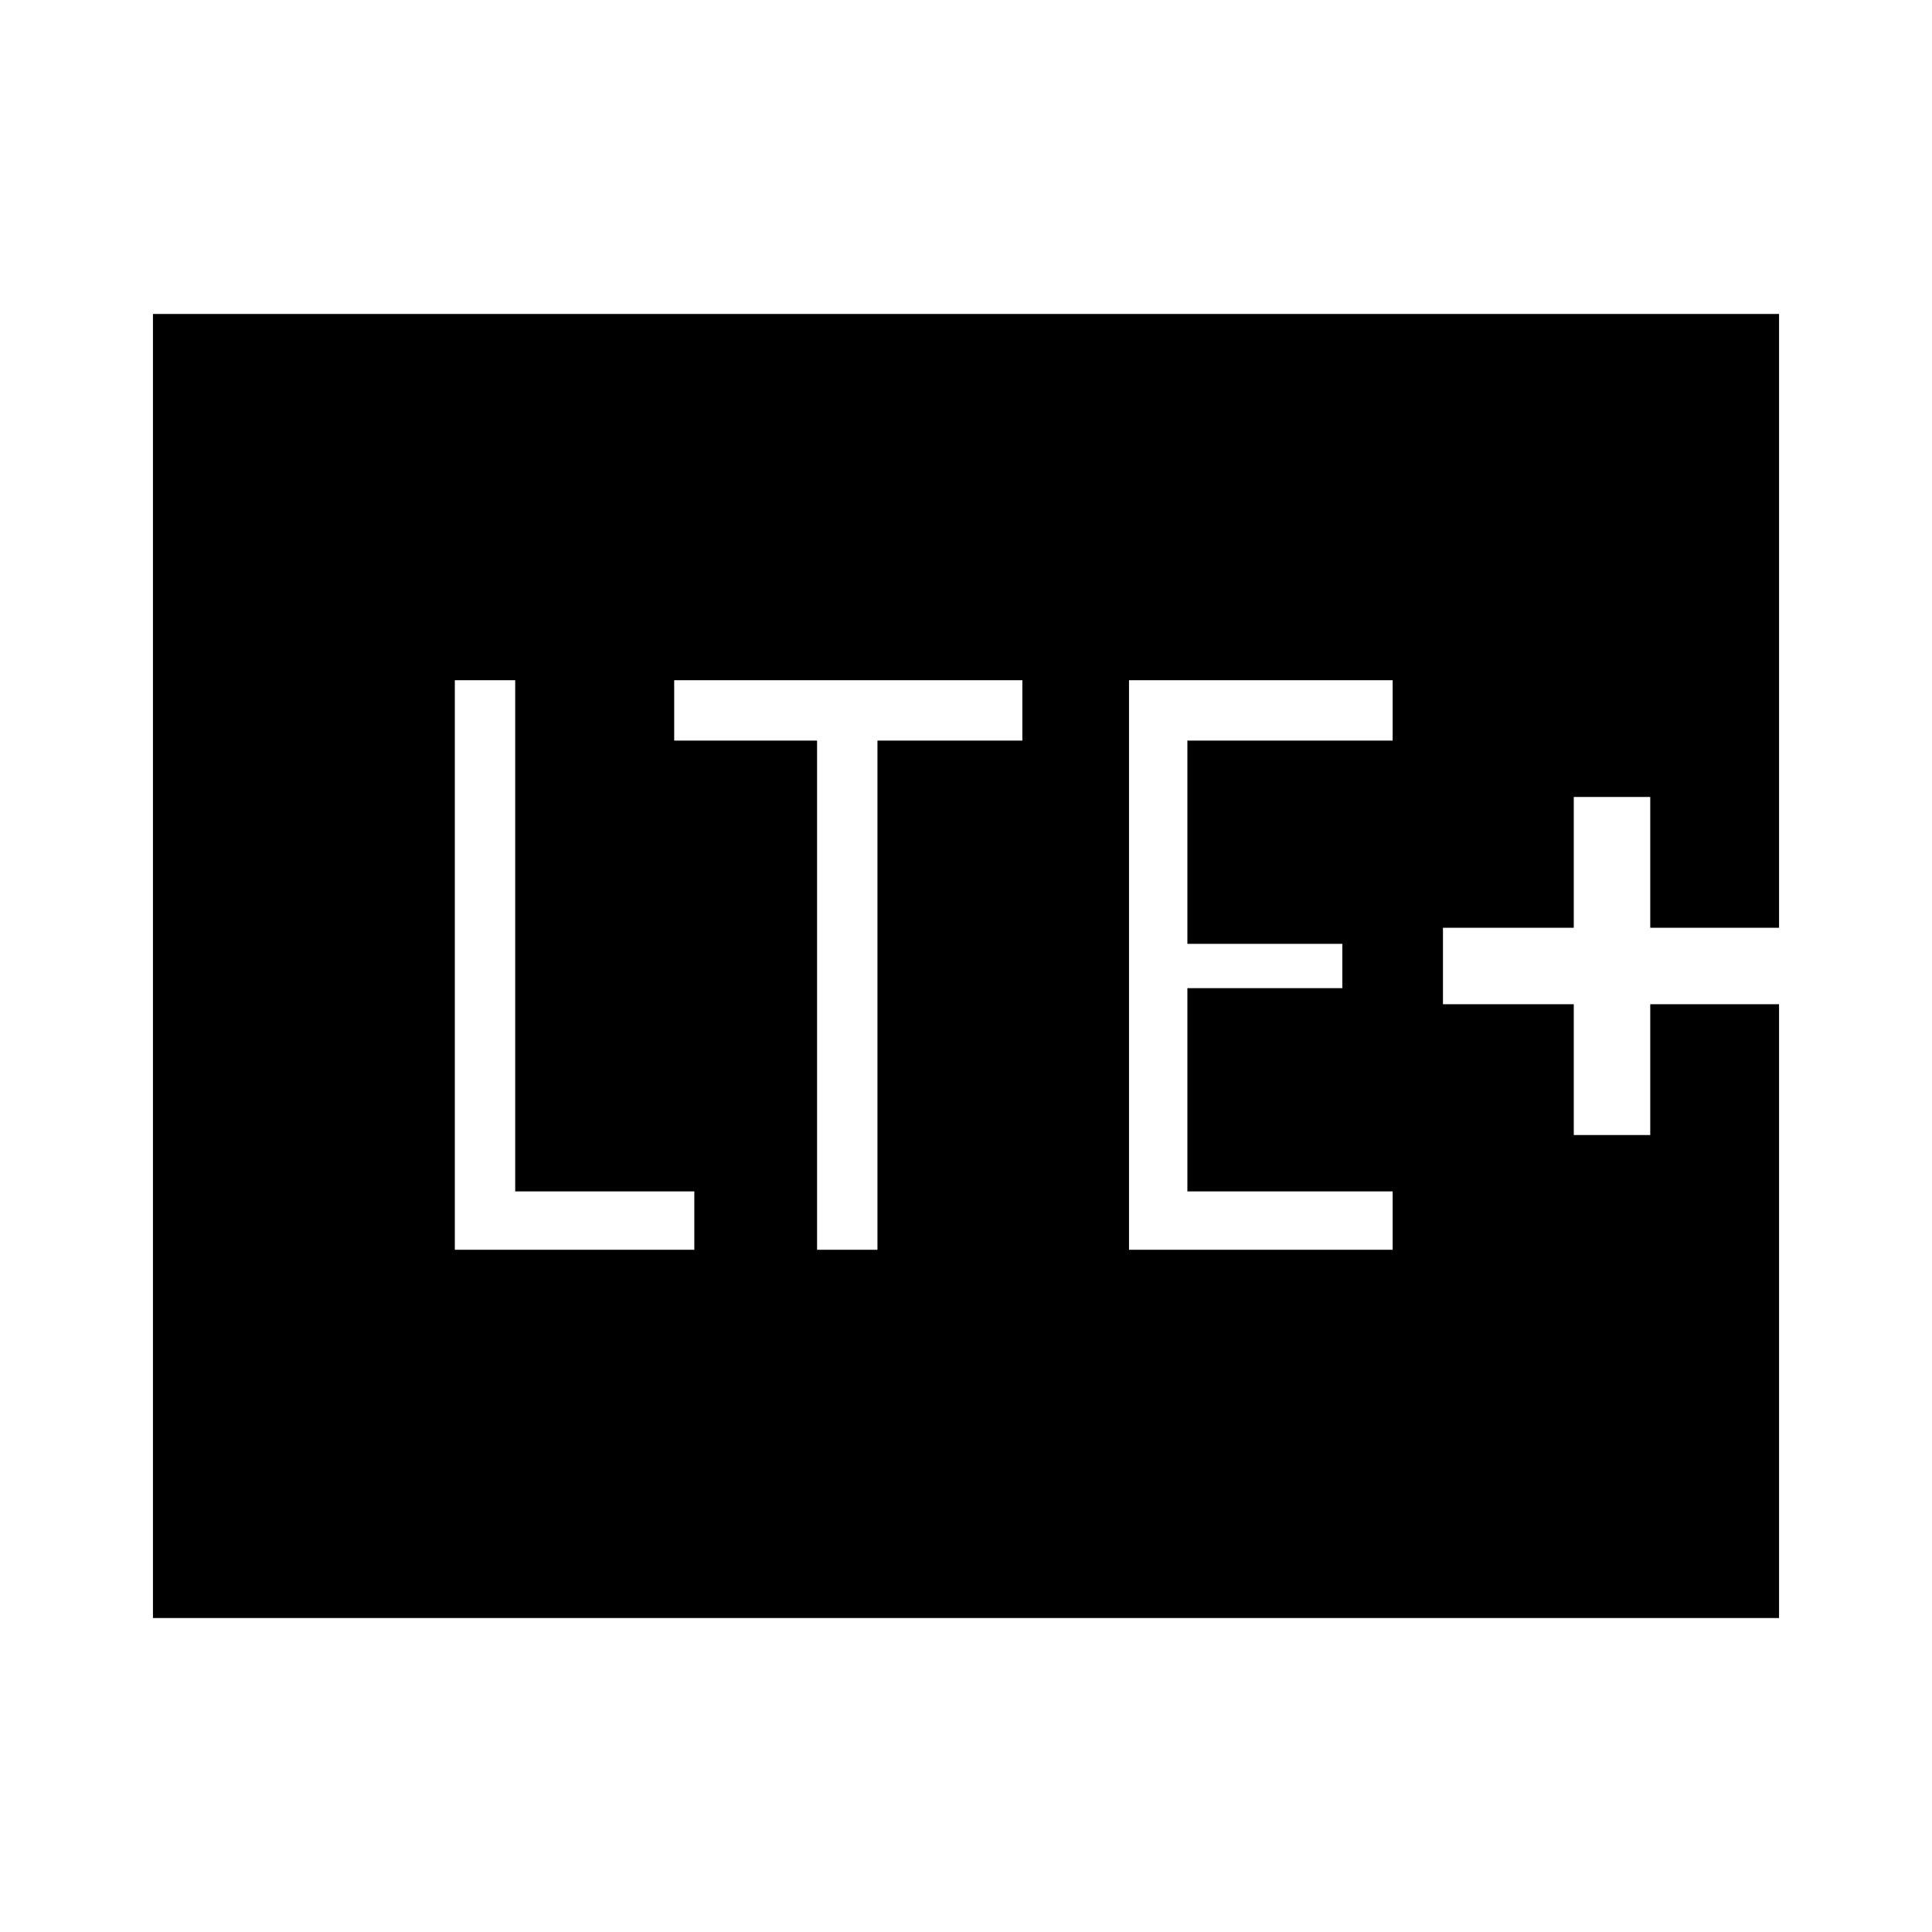<svg xmlns="http://www.w3.org/2000/svg" height="48" viewBox="0 96 960 960" width="48"><path d="M226 717h119v-29h-89V434h-30v283Zm180 0h30V464h72v-30H335v30h71v253Zm155 0h131v-29H590V587h77v-22h-77V464h102v-30H561v283ZM76 900V252h808v305h-64v-65h-38v65h-65v38h65v65h38v-65h64v305H76Z"/></svg>